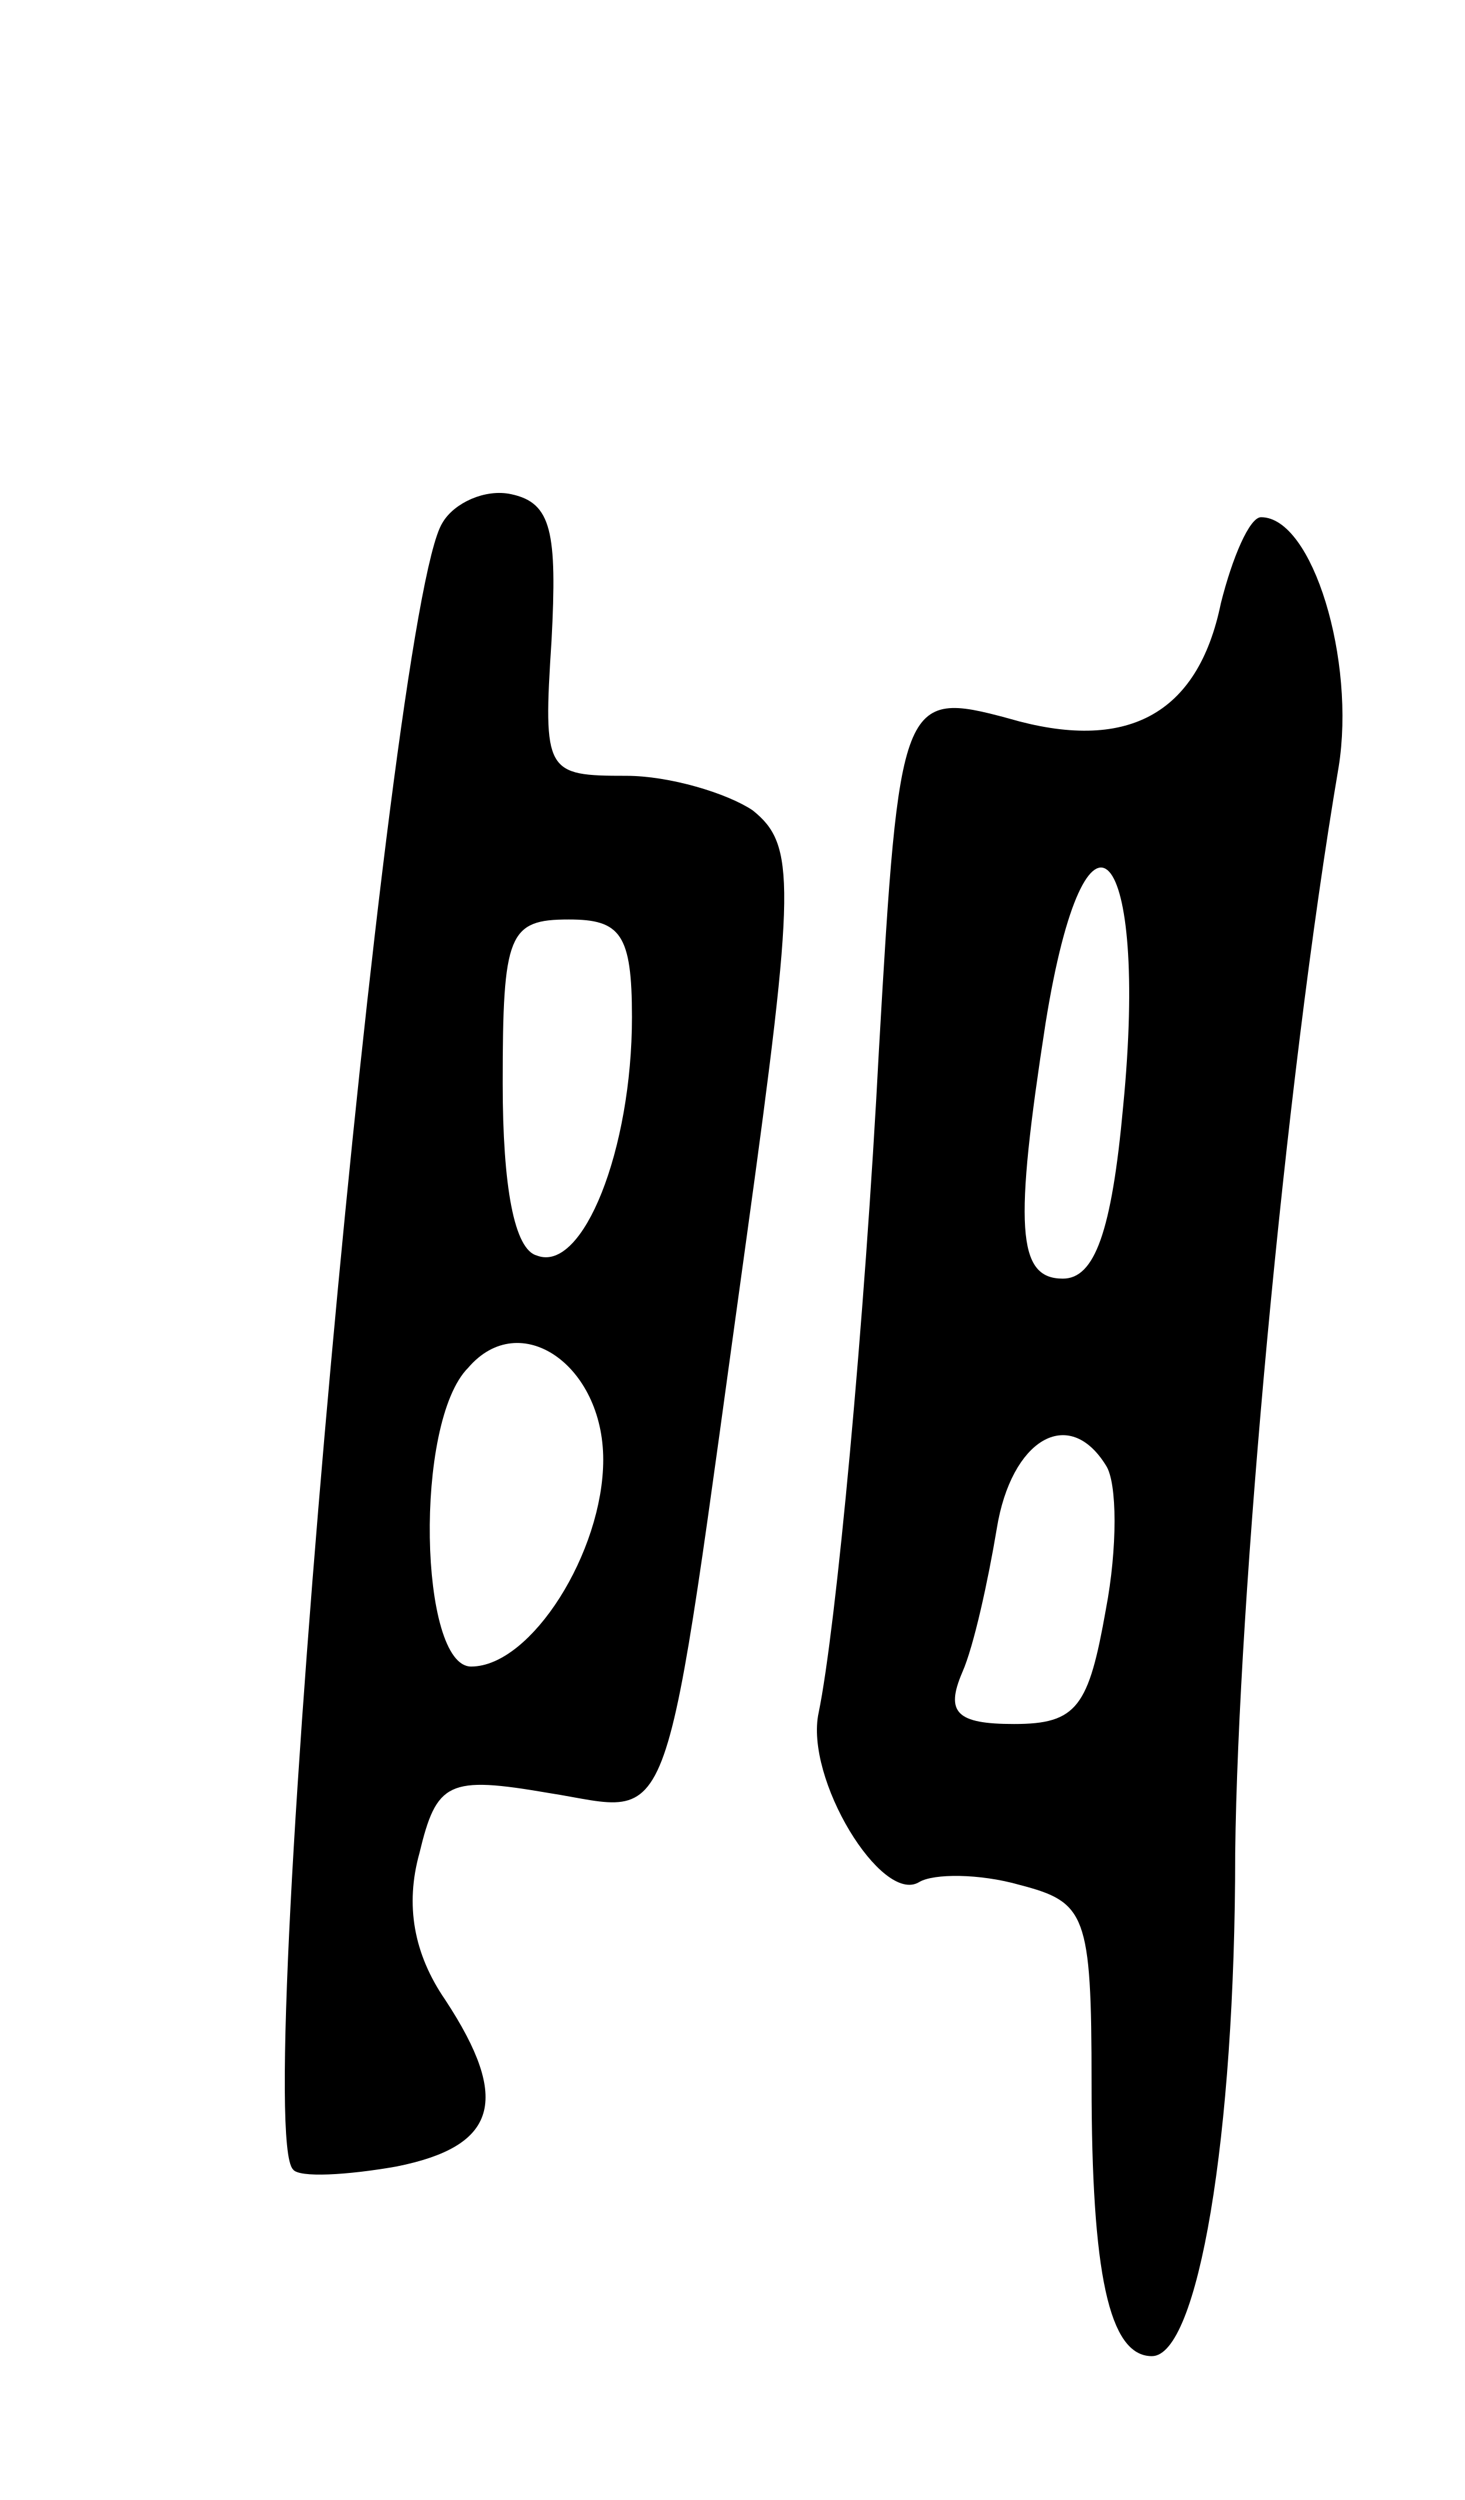 <svg version="1.0" xmlns="http://www.w3.org/2000/svg"
 width="51pt" height="87pt" viewBox="0 0 51 87"
 preserveAspectRatio="xMidYMid meet">
<g transform="translate(0,87) scale(0.1,-0.1)"
fill="#000000" stroke="none">
<path d="M154 688 c-19 -30 -67 -558 -52 -573 2 -3 19 -2 36 1 35 7 40 23 17
58 -11 16 -14 33 -9 51 6 25 10 27 45 21 45 -7 39 -22 69 194 17 123 17 136 2
148 -9 6 -29 12 -44 12 -28 0 -29 1 -26 47 2 38 0 48 -14 51 -9 2 -20 -3 -24
-10z m66 -172 c0 -46 -17 -89 -33 -83 -8 2 -12 24 -12 60 0 52 2 57 23 57 18
0 22 -5 22 -34z m-10 -154 c0 -32 -25 -72 -46 -72 -18 0 -20 85 -1 104 18 21
47 1 47 -32z"/>
<path d="M425 660 c-8 -39 -33 -52 -74 -40 -37 10 -38 7 -45 -115 -5 -96 -15
-202 -21 -231 -5 -23 22 -67 35 -59 5 3 21 3 35 -1 23 -6 25 -10 25 -69 0 -66
6 -95 21 -95 16 0 29 76 29 175 1 88 17 266 36 378 6 37 -9 87 -27 87 -4 0
-10 -14 -14 -30z m-34 -175 c-4 -44 -10 -60 -21 -60 -16 0 -17 18 -6 89 14 87
36 63 27 -29z m-6 -125 c4 -6 4 -29 0 -50 -6 -34 -10 -40 -32 -40 -20 0 -24 4
-18 18 4 9 9 32 12 50 5 31 25 43 38 22z"/>
</g>
</svg>
